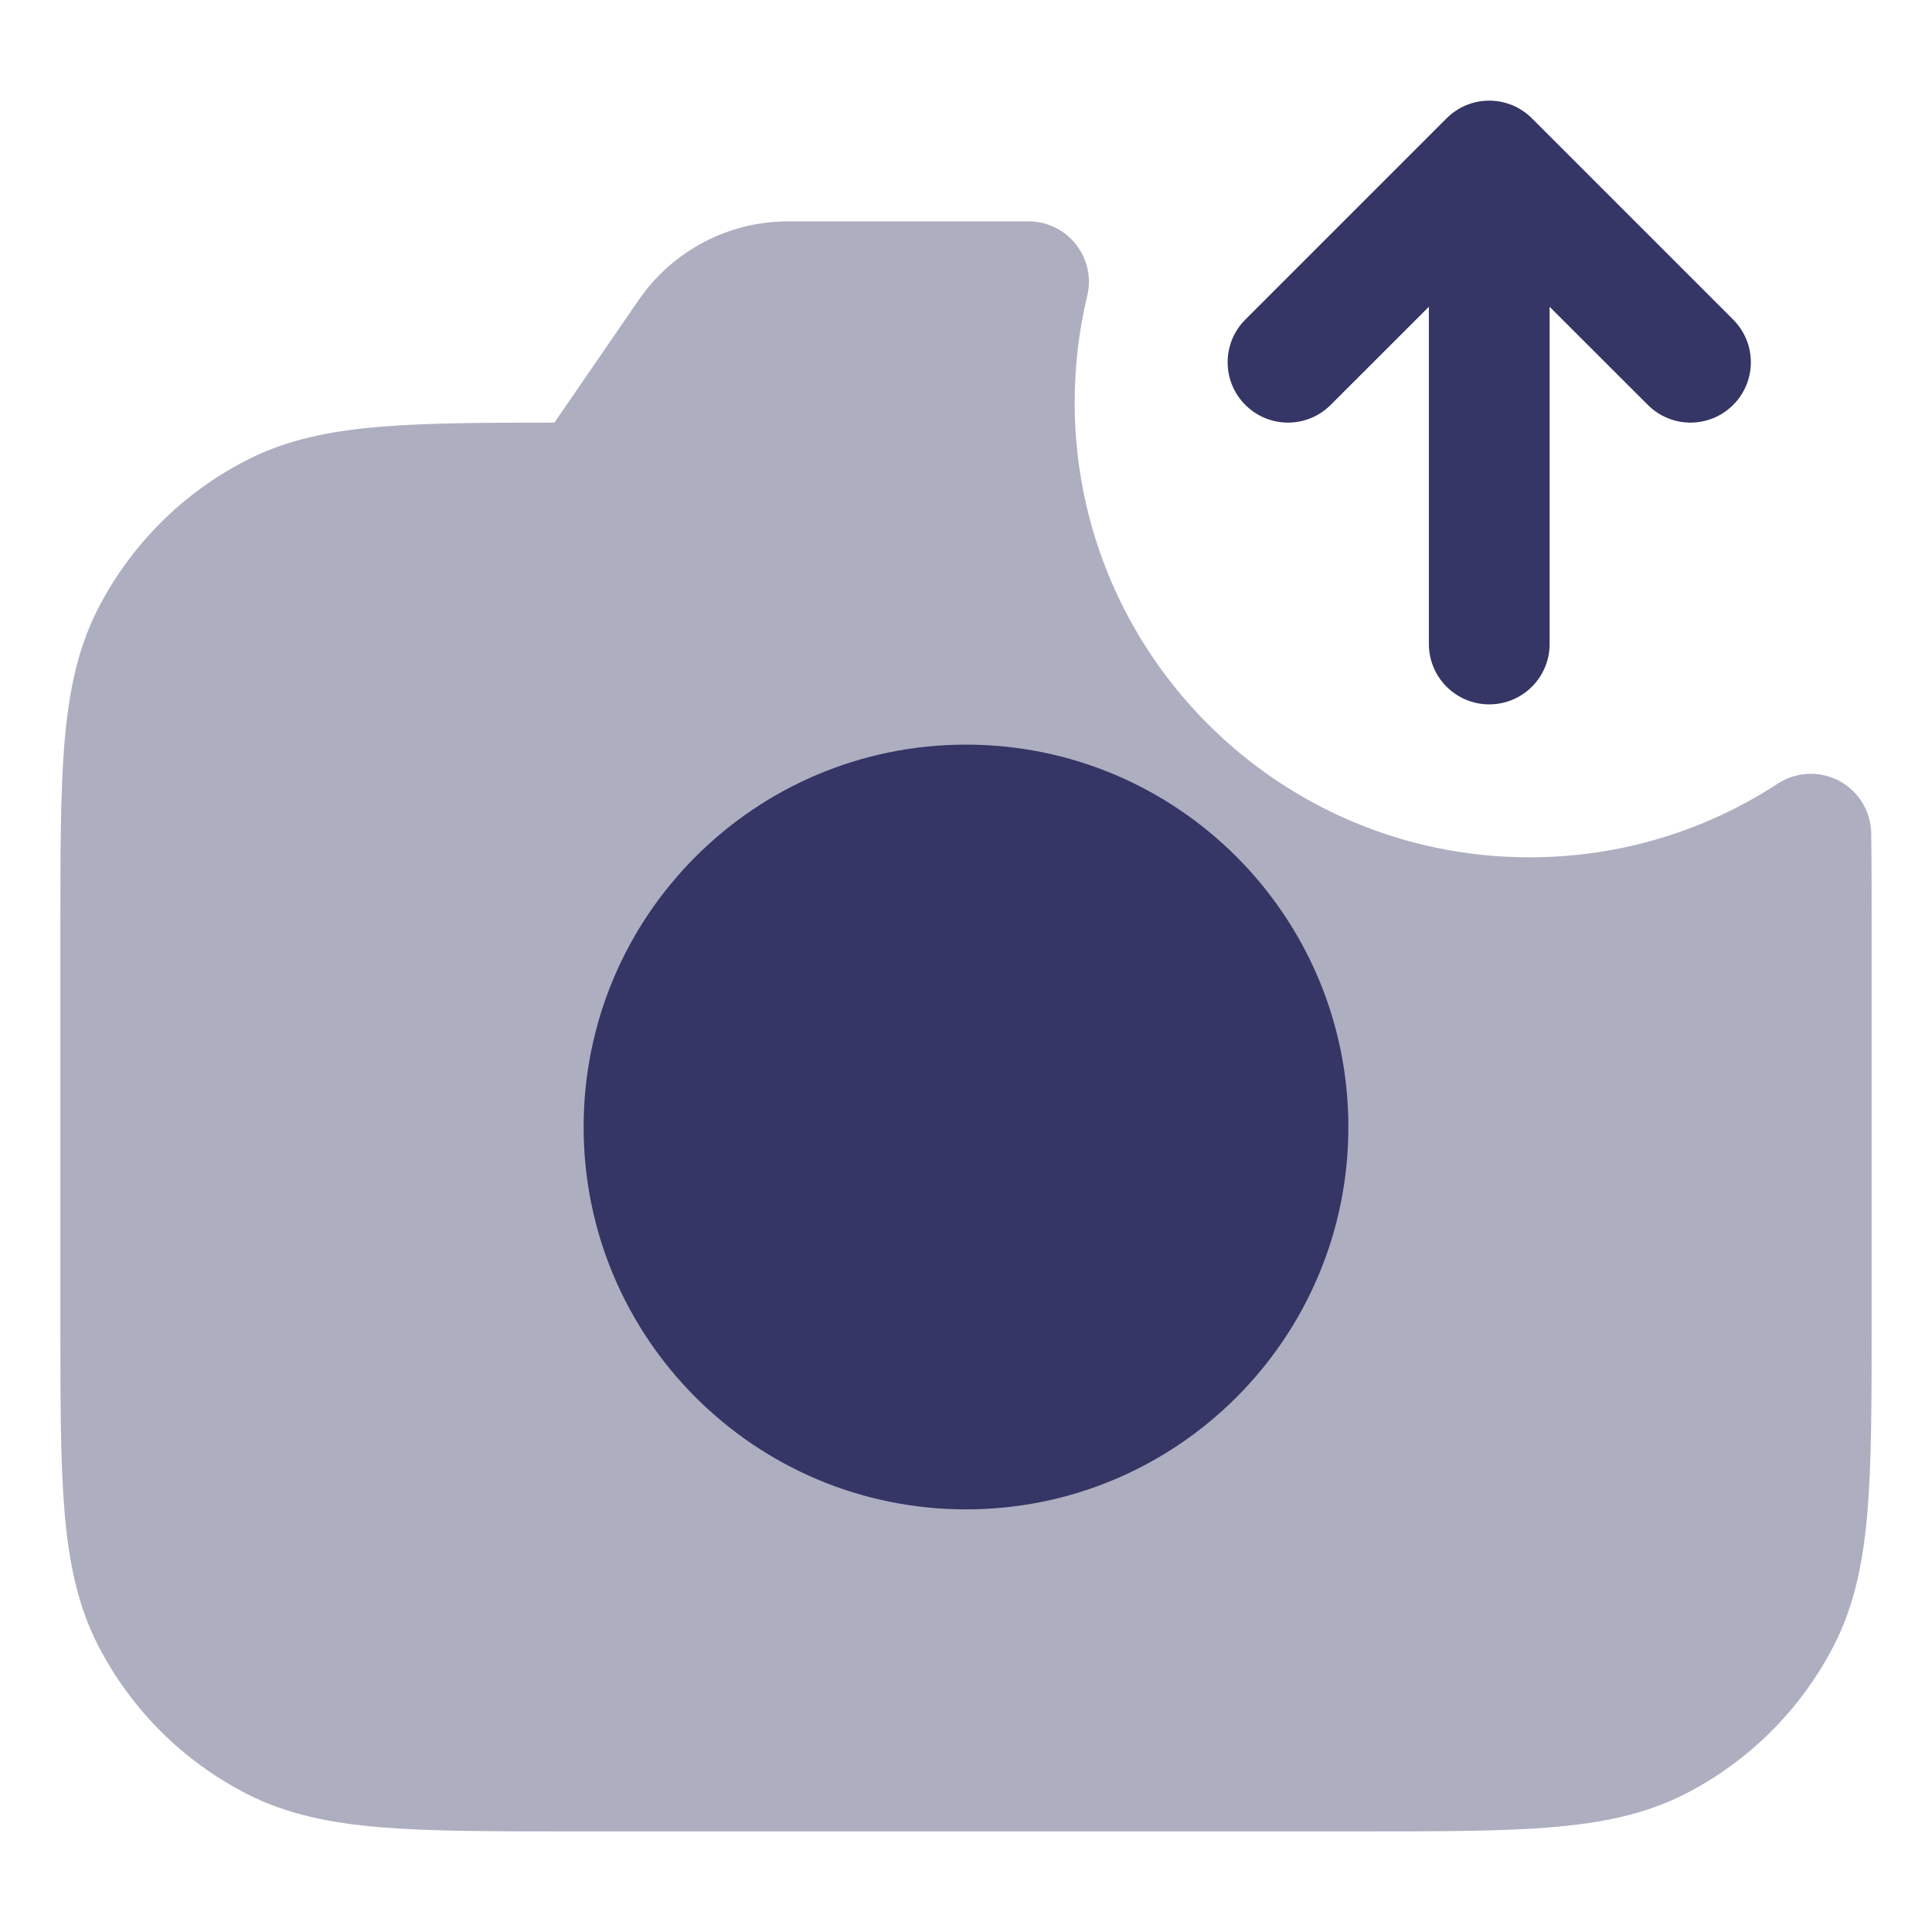 <svg width="24" height="24" viewBox="0 0 24 24" fill="none" xmlns="http://www.w3.org/2000/svg">
<path opacity="0.4" d="M9.789 2.75C9.048 2.75 8.355 3.115 7.935 3.725L6.887 5.25C6.018 5.25 5.315 5.253 4.74 5.3C4.11 5.351 3.568 5.459 3.071 5.713C2.271 6.12 1.621 6.771 1.213 7.57C0.96 8.068 0.852 8.61 0.8 9.24C0.75 9.854 0.75 10.615 0.75 11.567V16.432C0.75 17.385 0.75 18.145 0.8 18.76C0.852 19.39 0.96 19.932 1.213 20.429C1.621 21.229 2.271 21.879 3.071 22.287C3.568 22.54 4.11 22.648 4.74 22.7C5.354 22.75 6.115 22.75 7.067 22.75H16.933C17.885 22.75 18.646 22.75 19.26 22.7C19.89 22.648 20.432 22.54 20.93 22.287C21.729 21.879 22.379 21.229 22.787 20.429C23.04 19.932 23.148 19.39 23.2 18.76C23.25 18.145 23.25 17.385 23.25 16.433V11.596C23.25 11.135 23.25 10.721 23.245 10.352C23.241 10.079 23.089 9.829 22.847 9.7C22.606 9.572 22.314 9.585 22.085 9.734C21.198 10.313 20.14 10.65 19 10.65C15.88 10.65 13.35 8.12 13.35 5C13.35 4.543 13.404 4.099 13.506 3.675C13.56 3.452 13.508 3.216 13.366 3.036C13.223 2.855 13.007 2.75 12.777 2.75H9.789Z" fill="#353566"/>
<path d="M12 9.25C9.377 9.25 7.25 11.377 7.25 14C7.25 16.623 9.377 18.75 12 18.75C14.623 18.75 16.75 16.623 16.75 14C16.75 11.377 14.623 9.25 12 9.25Z" fill="#353566"/>
<path d="M17.75 3.811L16.53 5.03C16.237 5.323 15.763 5.323 15.47 5.03C15.177 4.737 15.177 4.263 15.47 3.97L17.97 1.47C18.263 1.177 18.737 1.177 19.03 1.47L21.53 3.97C21.823 4.263 21.823 4.737 21.53 5.03C21.237 5.323 20.763 5.323 20.47 5.03L19.25 3.811V8C19.25 8.414 18.914 8.75 18.5 8.75C18.086 8.75 17.75 8.414 17.75 8V3.811Z" fill="#353566"/>
</svg>
